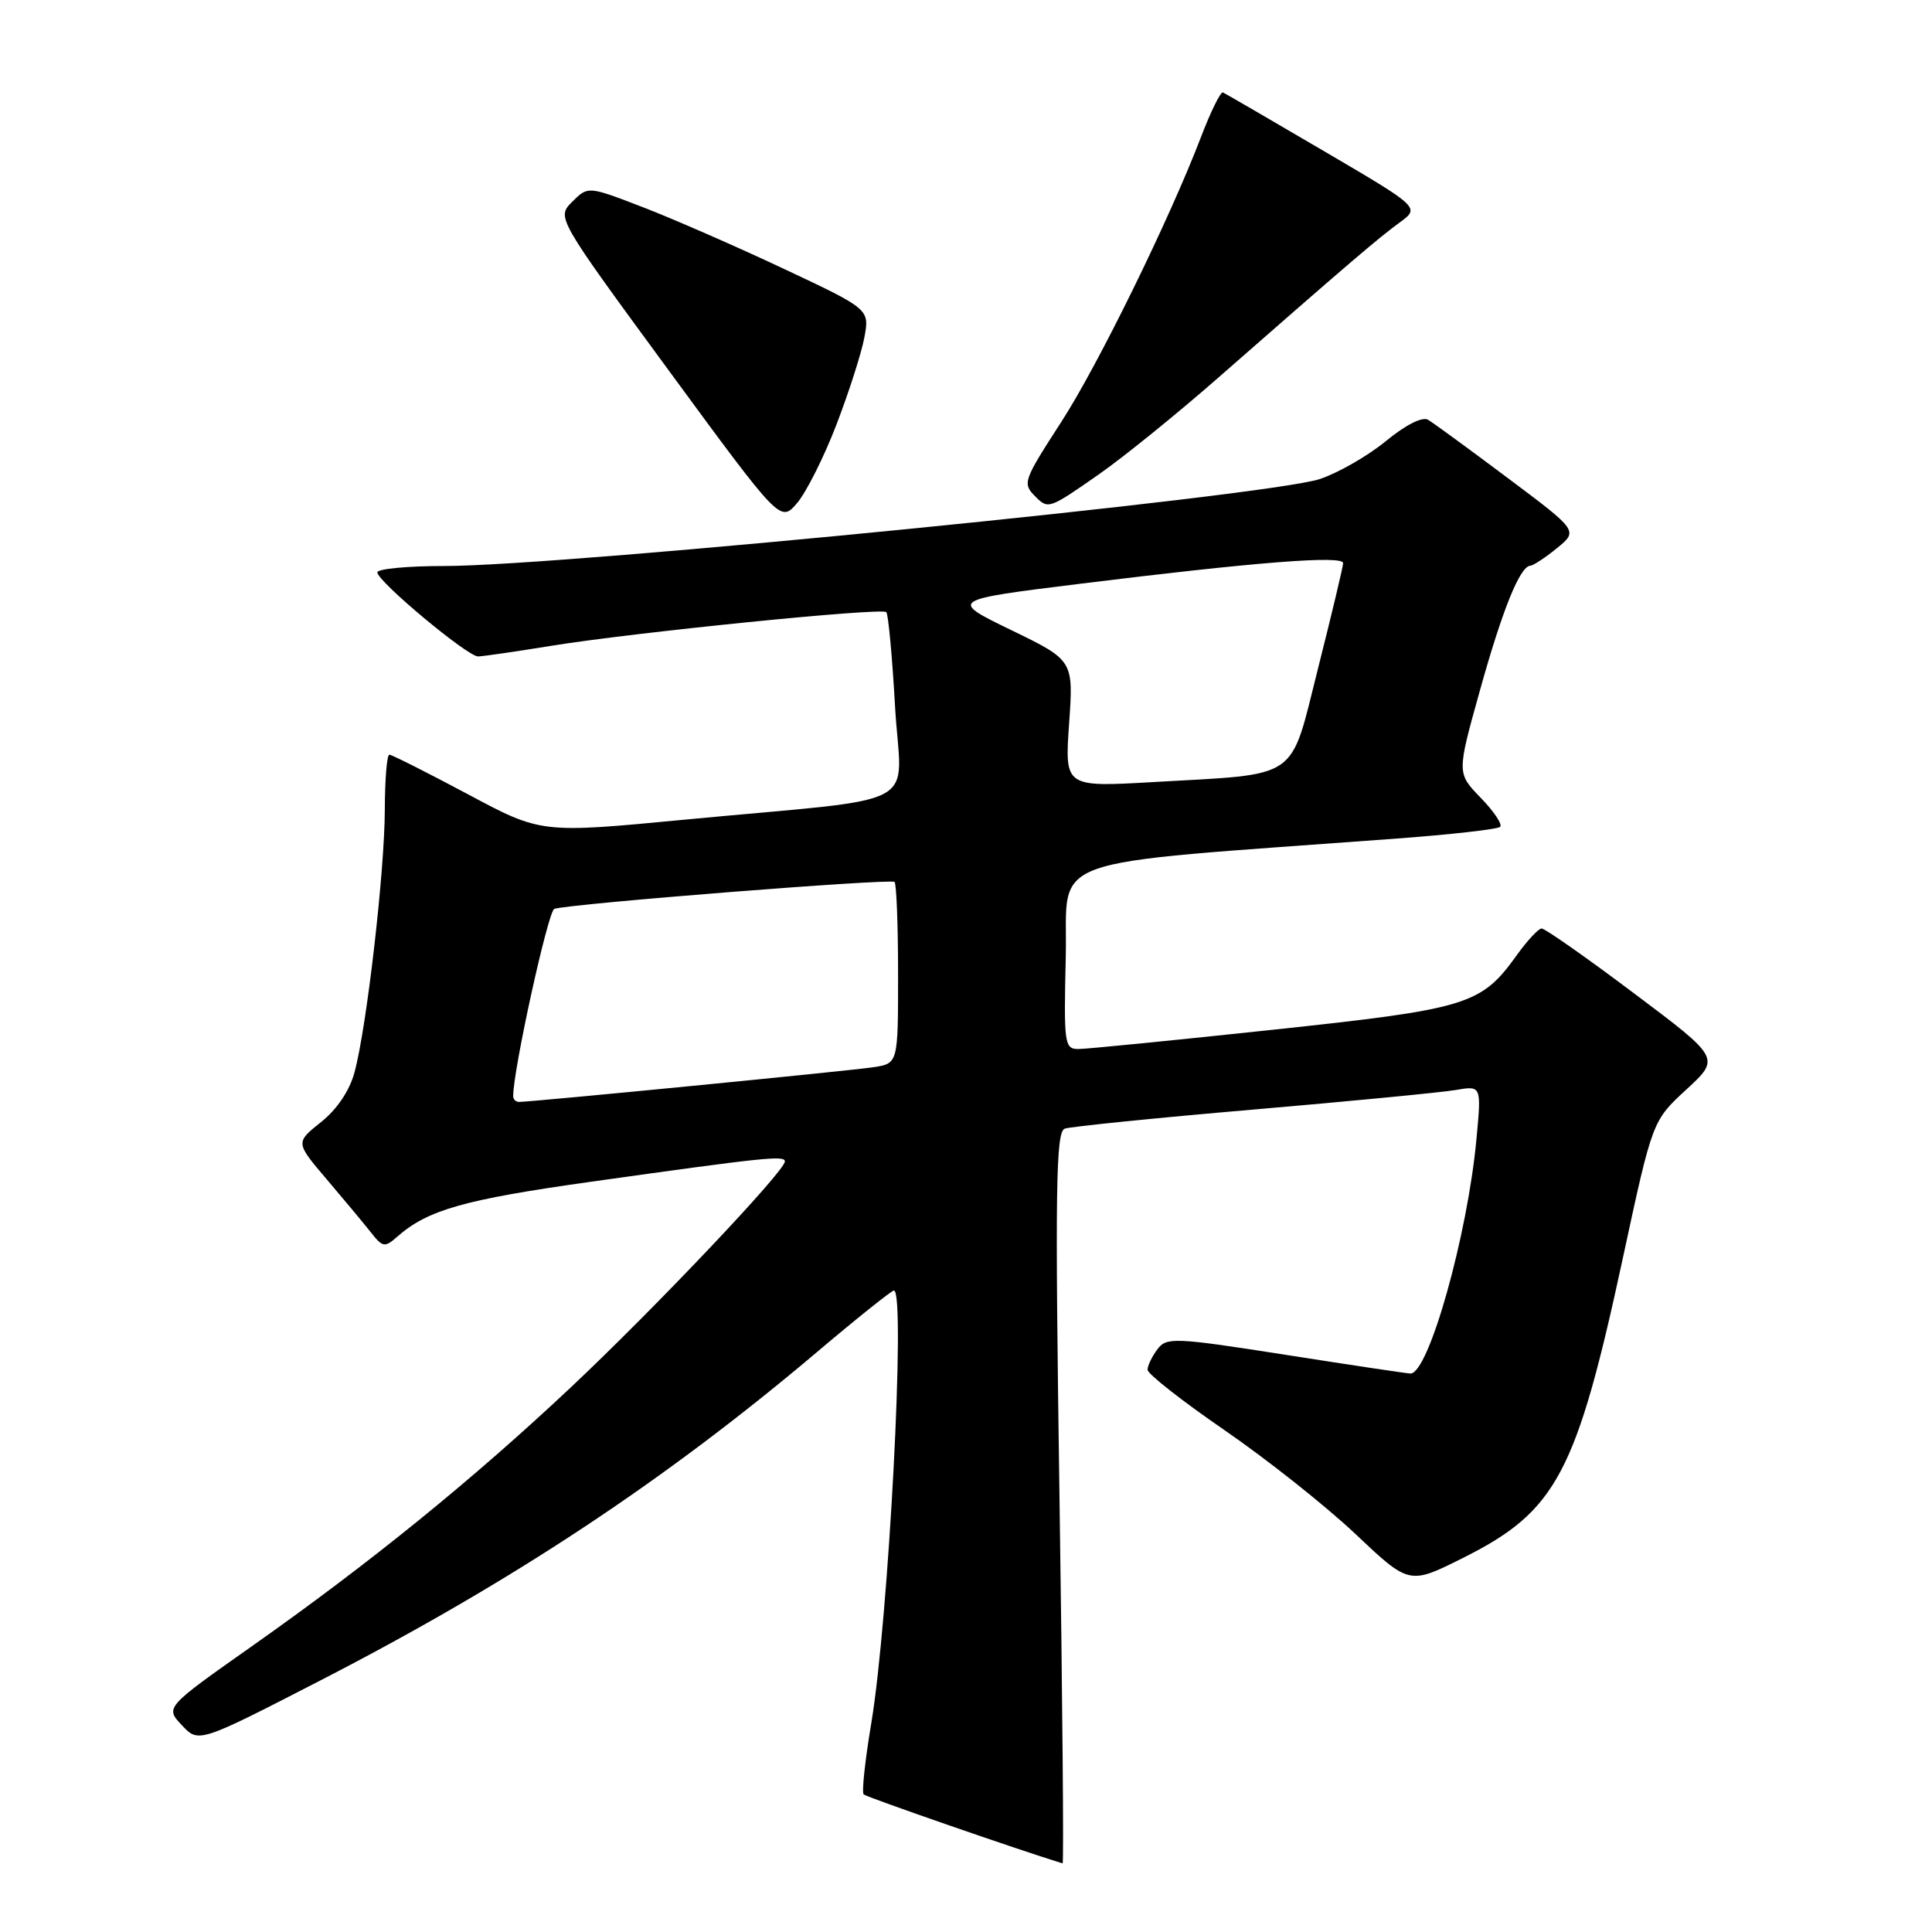<?xml version="1.0" encoding="UTF-8" standalone="no"?>
<!DOCTYPE svg PUBLIC "-//W3C//DTD SVG 1.1//EN" "http://www.w3.org/Graphics/SVG/1.1/DTD/svg11.dtd" >
<svg xmlns="http://www.w3.org/2000/svg" xmlns:xlink="http://www.w3.org/1999/xlink" version="1.1" viewBox="0 0 256 256">
 <g >
 <path fill="currentColor"
d=" M 140.39 198.53 C 139.79 157.31 139.90 149.98 141.09 149.55 C 141.87 149.28 153.07 148.14 166.00 147.03 C 178.93 145.92 191.03 144.75 192.90 144.43 C 196.30 143.85 196.30 143.85 195.64 150.91 C 194.46 163.69 189.30 182.00 186.90 182.00 C 186.50 182.00 179.08 180.89 170.42 179.53 C 155.60 177.21 154.59 177.17 153.37 178.78 C 152.65 179.73 152.06 180.95 152.06 181.50 C 152.06 182.05 156.65 185.65 162.25 189.50 C 167.85 193.35 175.66 199.54 179.59 203.25 C 186.73 210.00 186.73 210.00 193.84 206.44 C 206.25 200.24 208.88 195.28 215.08 166.50 C 218.96 148.50 218.96 148.50 223.46 144.36 C 227.96 140.21 227.96 140.21 216.50 131.61 C 210.20 126.87 204.69 123.01 204.27 123.03 C 203.85 123.04 202.38 124.62 201.00 126.54 C 196.25 133.16 194.58 133.68 168.64 136.45 C 155.56 137.85 143.98 139.00 142.90 139.00 C 141.04 139.00 140.95 138.35 141.22 126.75 C 141.53 113.12 137.20 114.67 184.85 111.13 C 192.19 110.59 198.45 109.88 198.78 109.56 C 199.10 109.23 197.94 107.50 196.20 105.71 C 193.04 102.45 193.04 102.45 196.07 91.58 C 199.08 80.77 201.40 75.03 202.78 74.96 C 203.17 74.94 204.76 73.89 206.31 72.63 C 209.12 70.33 209.12 70.33 199.81 63.36 C 194.69 59.52 189.94 56.05 189.24 55.63 C 188.48 55.17 186.29 56.27 183.62 58.46 C 181.22 60.43 177.28 62.68 174.87 63.48 C 167.90 65.77 74.97 75.00 58.82 75.00 C 53.97 75.00 50.00 75.38 50.00 75.84 C 50.00 77.03 61.95 87.00 63.35 86.98 C 63.98 86.97 68.33 86.34 73.00 85.58 C 84.04 83.79 116.82 80.49 117.44 81.11 C 117.70 81.37 118.23 87.01 118.60 93.64 C 119.39 107.54 123.16 105.52 90.60 108.62 C 71.69 110.43 71.69 110.43 61.94 105.21 C 56.57 102.35 51.91 100.00 51.59 100.00 C 51.27 100.00 51.00 103.26 50.99 107.25 C 50.98 115.35 48.60 136.07 46.98 142.07 C 46.33 144.51 44.66 146.99 42.54 148.68 C 39.14 151.39 39.14 151.39 43.32 156.30 C 45.62 159.00 48.25 162.16 49.17 163.33 C 50.72 165.29 50.98 165.33 52.67 163.84 C 56.68 160.32 61.52 158.95 78.15 156.61 C 101.43 153.34 104.00 153.07 104.00 153.90 C 104.00 155.18 86.69 173.44 75.63 183.84 C 62.55 196.13 49.09 207.05 33.48 218.06 C 21.87 226.24 21.87 226.24 24.10 228.60 C 26.32 230.97 26.32 230.97 42.41 222.69 C 67.81 209.62 88.08 196.22 108.32 179.10 C 113.59 174.64 118.15 171.00 118.45 171.00 C 120.04 171.00 117.75 214.63 115.44 228.39 C 114.62 233.28 114.17 237.50 114.44 237.77 C 114.79 238.12 134.94 245.11 140.80 246.91 C 140.97 246.96 140.78 225.19 140.39 198.53 Z  M 110.82 56.30 C 112.47 52.01 114.14 46.81 114.53 44.73 C 115.23 40.97 115.23 40.97 103.86 35.62 C 97.61 32.68 89.22 29.01 85.20 27.46 C 77.91 24.65 77.91 24.65 75.83 26.73 C 73.74 28.81 73.74 28.81 88.57 49.03 C 103.40 69.24 103.40 69.24 105.61 66.67 C 106.82 65.26 109.17 60.59 110.82 56.30 Z  M 145.58 62.87 C 148.84 60.60 155.93 54.86 161.34 50.12 C 178.79 34.83 182.64 31.54 185.44 29.50 C 188.18 27.50 188.18 27.50 175.39 20.00 C 168.36 15.88 162.36 12.39 162.05 12.25 C 161.74 12.11 160.41 14.81 159.10 18.25 C 154.96 29.07 145.46 48.45 140.63 55.90 C 135.56 63.74 135.45 64.05 137.20 65.80 C 138.90 67.50 139.02 67.45 145.58 62.87 Z  M 68.00 145.25 C 67.98 141.85 72.62 120.71 73.45 120.43 C 75.39 119.76 118.06 116.39 118.53 116.86 C 118.79 117.12 119.00 122.64 119.00 129.12 C 119.00 140.91 119.00 140.91 115.75 141.41 C 112.69 141.88 70.36 146.02 68.75 146.01 C 68.34 146.00 68.00 145.66 68.00 145.25 Z  M 141.66 95.90 C 142.25 87.50 142.25 87.50 134.01 83.50 C 125.77 79.50 125.77 79.50 143.13 77.35 C 166.48 74.46 178.01 73.56 177.97 74.62 C 177.96 75.10 176.47 81.34 174.67 88.47 C 170.84 103.63 172.49 102.49 152.79 103.63 C 141.08 104.30 141.08 104.30 141.66 95.90 Z "/>
</g>
</svg>
